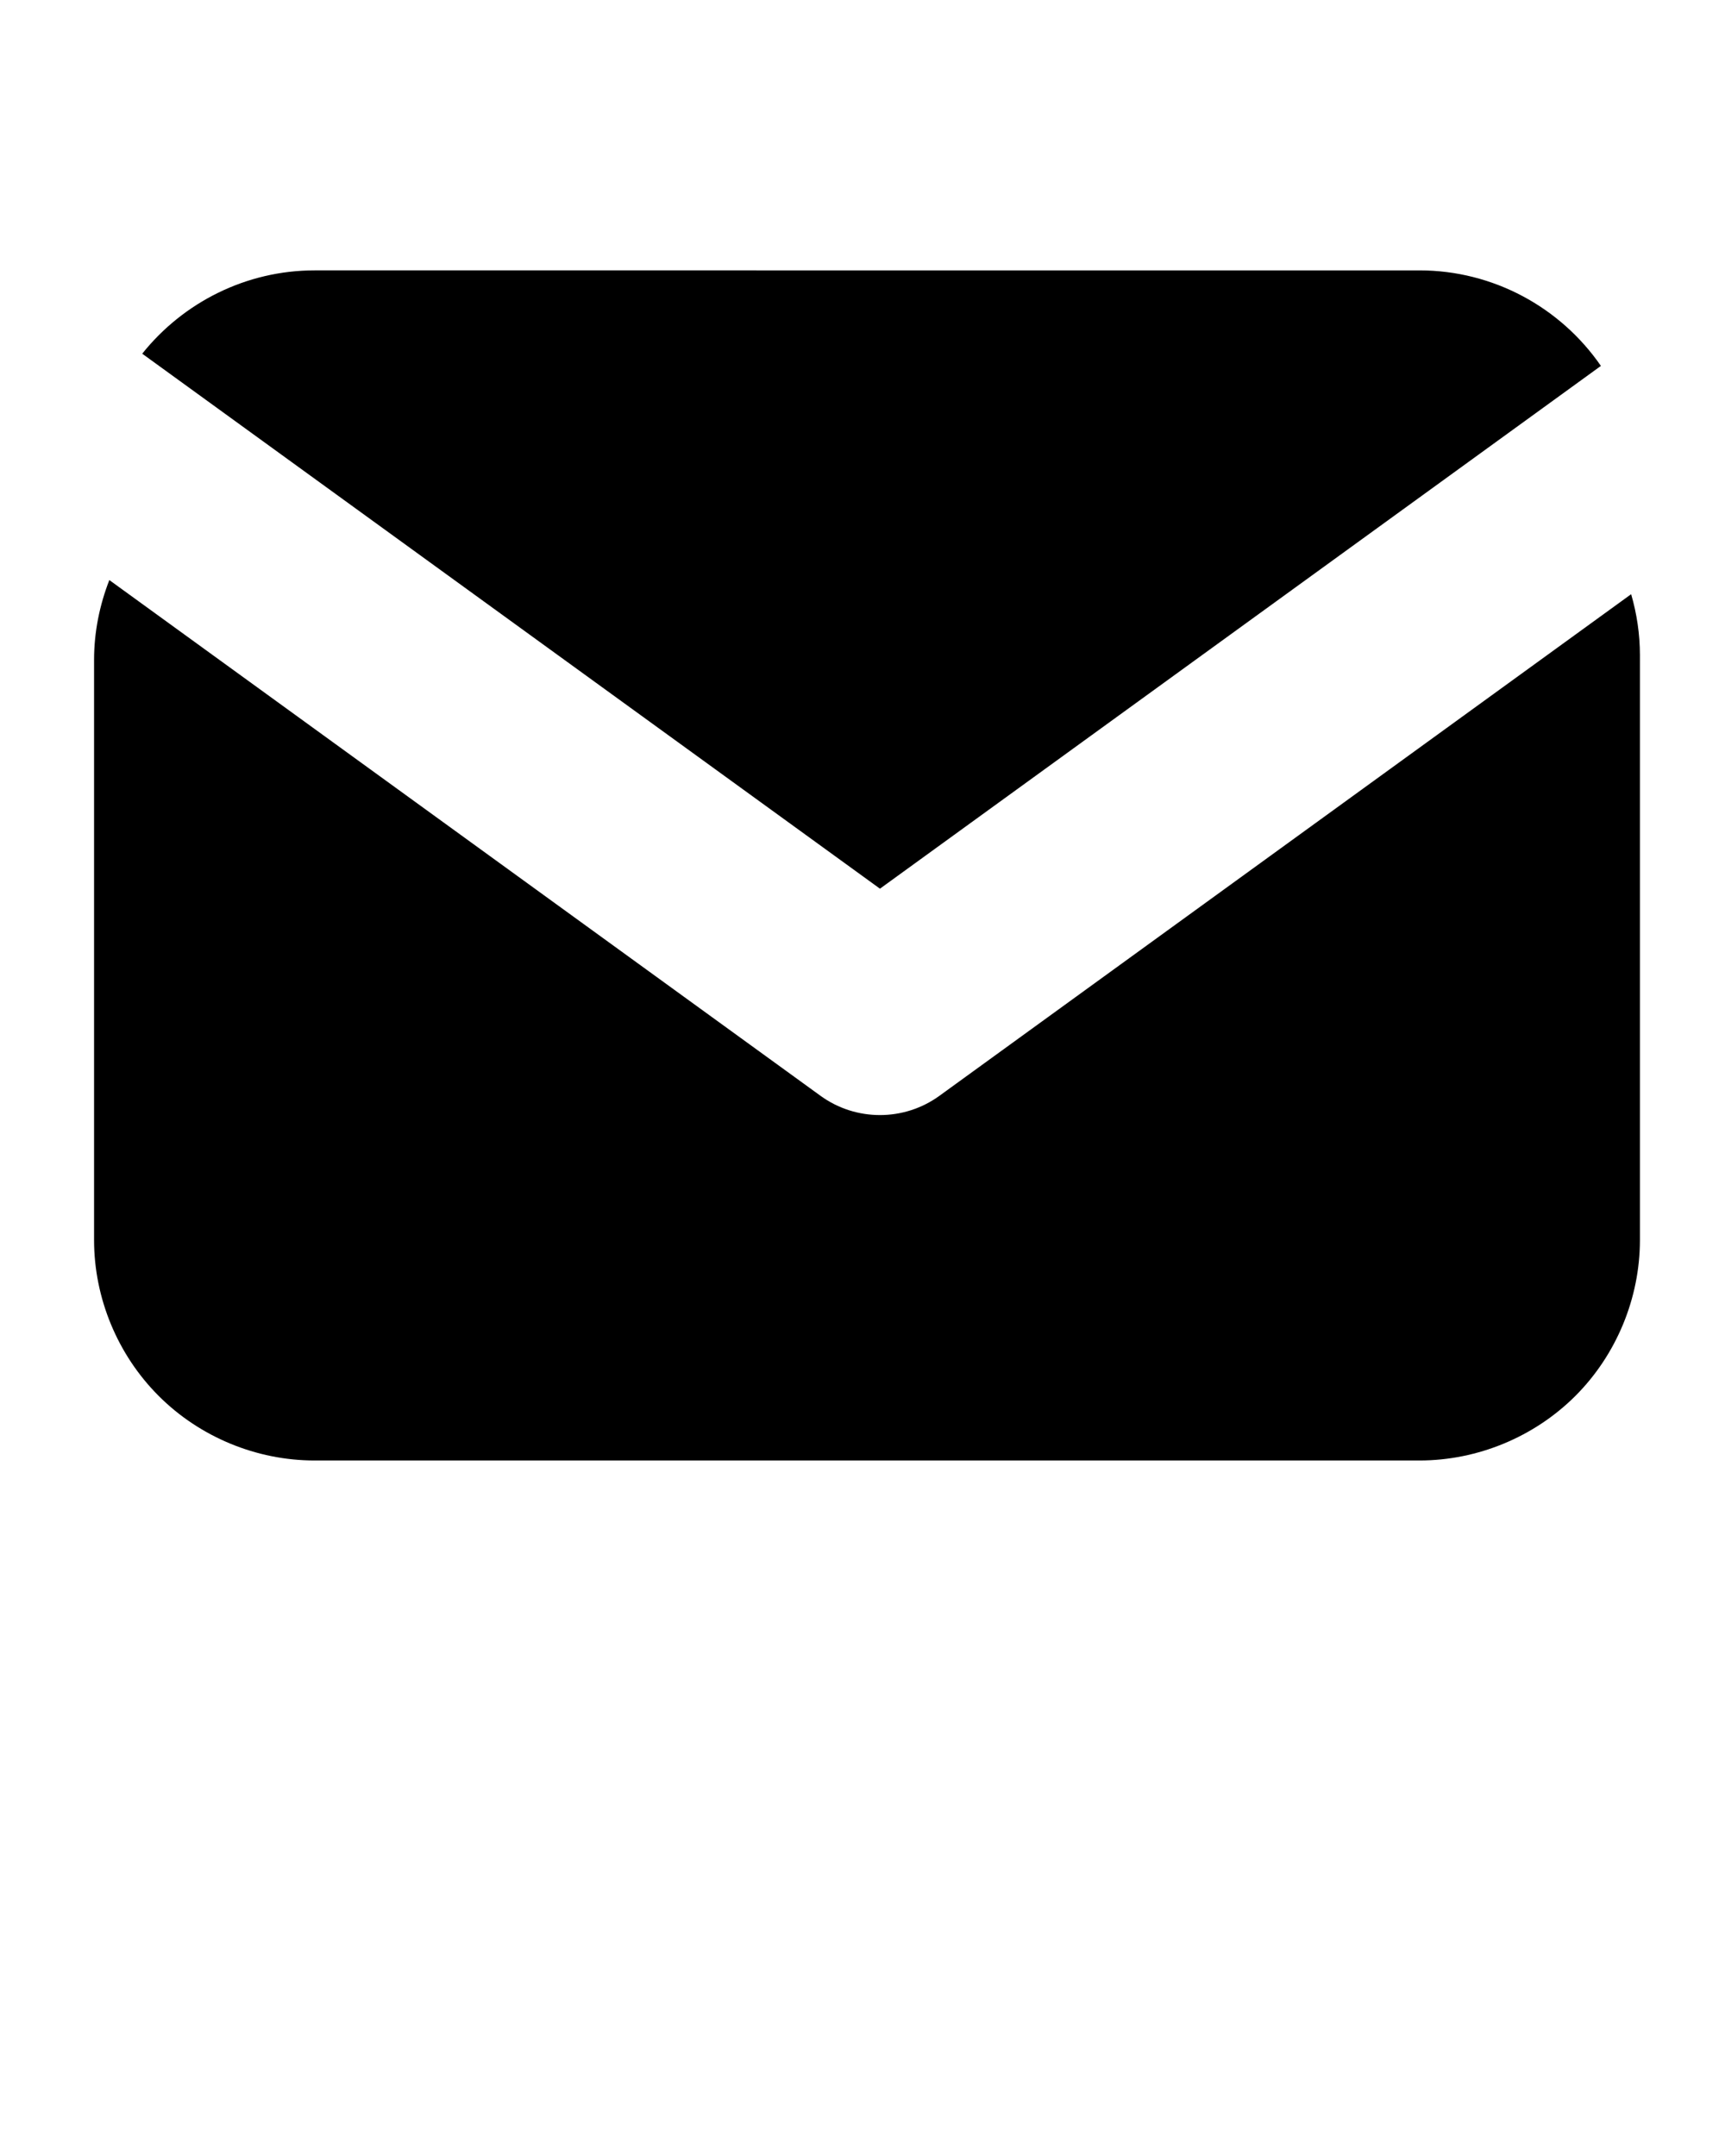 <svg xmlns="http://www.w3.org/2000/svg" xmlns:xlink="http://www.w3.org/1999/xlink" version="1.0" x="0px" y="0px" viewBox="0 0 100 125" enable-background="new 0 0 100 100" xml:space="preserve"><path d="M94.559,34.45L54.46,63.532c-1.026,0.745-2.237,1.117-3.448,1.117  s-2.422-0.372-3.447-1.117L6.338,33.631c-0.565,1.453-0.885,3.013-0.885,4.63  V71.896c0,3.365,1.364,6.657,3.746,9.036c2.378,2.382,5.669,3.744,9.036,3.744  h64.053c3.367,0,6.657-1.364,9.039-3.744c2.378-2.378,3.741-5.671,3.741-9.036  V37.981C95.067,36.767,94.889,35.583,94.559,34.45z M92.806,21.214  c-2.344-3.398-6.245-5.538-10.518-5.538H18.236c-3.957,0-7.609,1.847-9.991,4.831  L51.012,51.524L92.806,21.214z"/></svg>